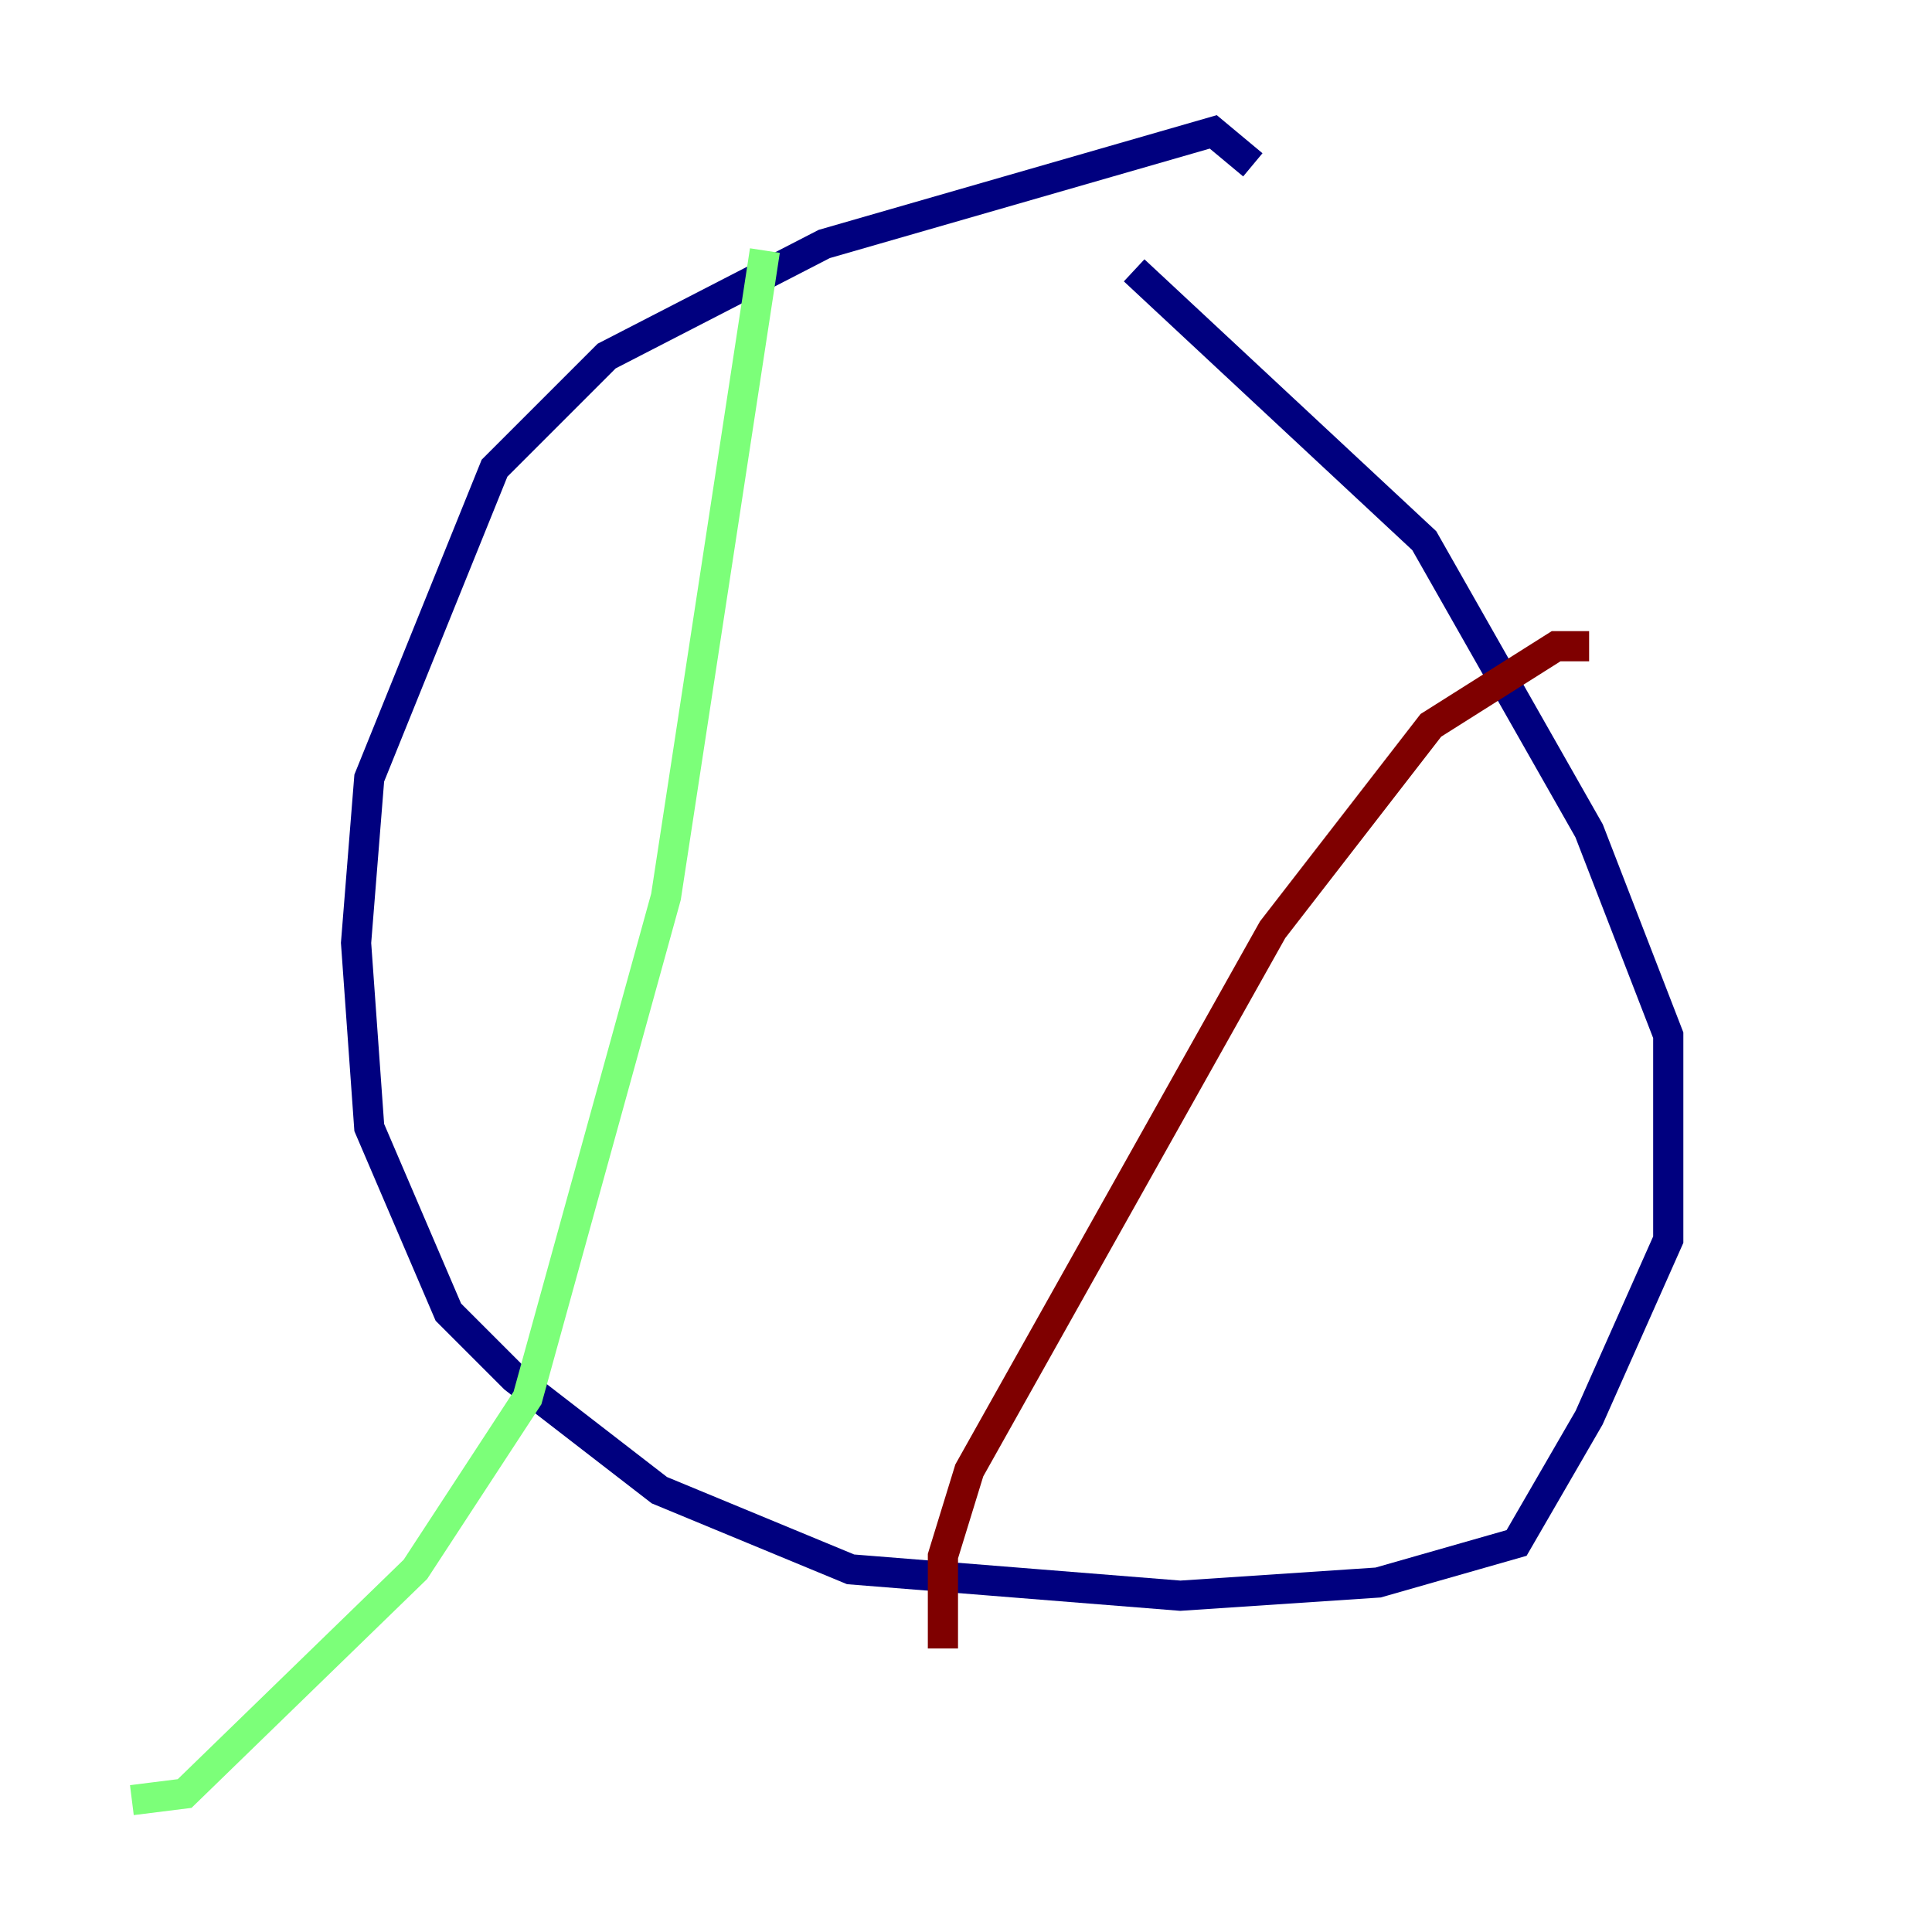<?xml version="1.0" encoding="utf-8" ?>
<svg baseProfile="tiny" height="128" version="1.2" viewBox="0,0,128,128" width="128" xmlns="http://www.w3.org/2000/svg" xmlns:ev="http://www.w3.org/2001/xml-events" xmlns:xlink="http://www.w3.org/1999/xlink"><defs /><polyline fill="none" points="83.003,10.921 80.382,8.737 54.608,16.164 40.191,23.59 32.764,31.017 24.464,51.55 23.59,62.471 24.464,74.703 29.706,86.935 34.075,91.304 43.686,98.73 56.355,103.973 78.198,105.72 91.304,104.846 100.478,102.225 105.283,93.925 110.526,82.13 110.526,68.587 105.283,55.044 94.362,35.822 75.14,17.911" stroke="#00007f" stroke-width="2" /><polyline fill="none" points="50.676,16.601 44.123,59.413 34.949,92.614 27.522,103.973 12.232,118.826 8.737,119.263" stroke="#7cff79" stroke-width="2" /><polyline fill="none" points="105.283,42.812 103.099,42.812 94.799,48.055 84.314,61.597 64.218,97.42 62.471,103.099 62.471,109.215" stroke="#7f0000" stroke-width="2" /></svg>